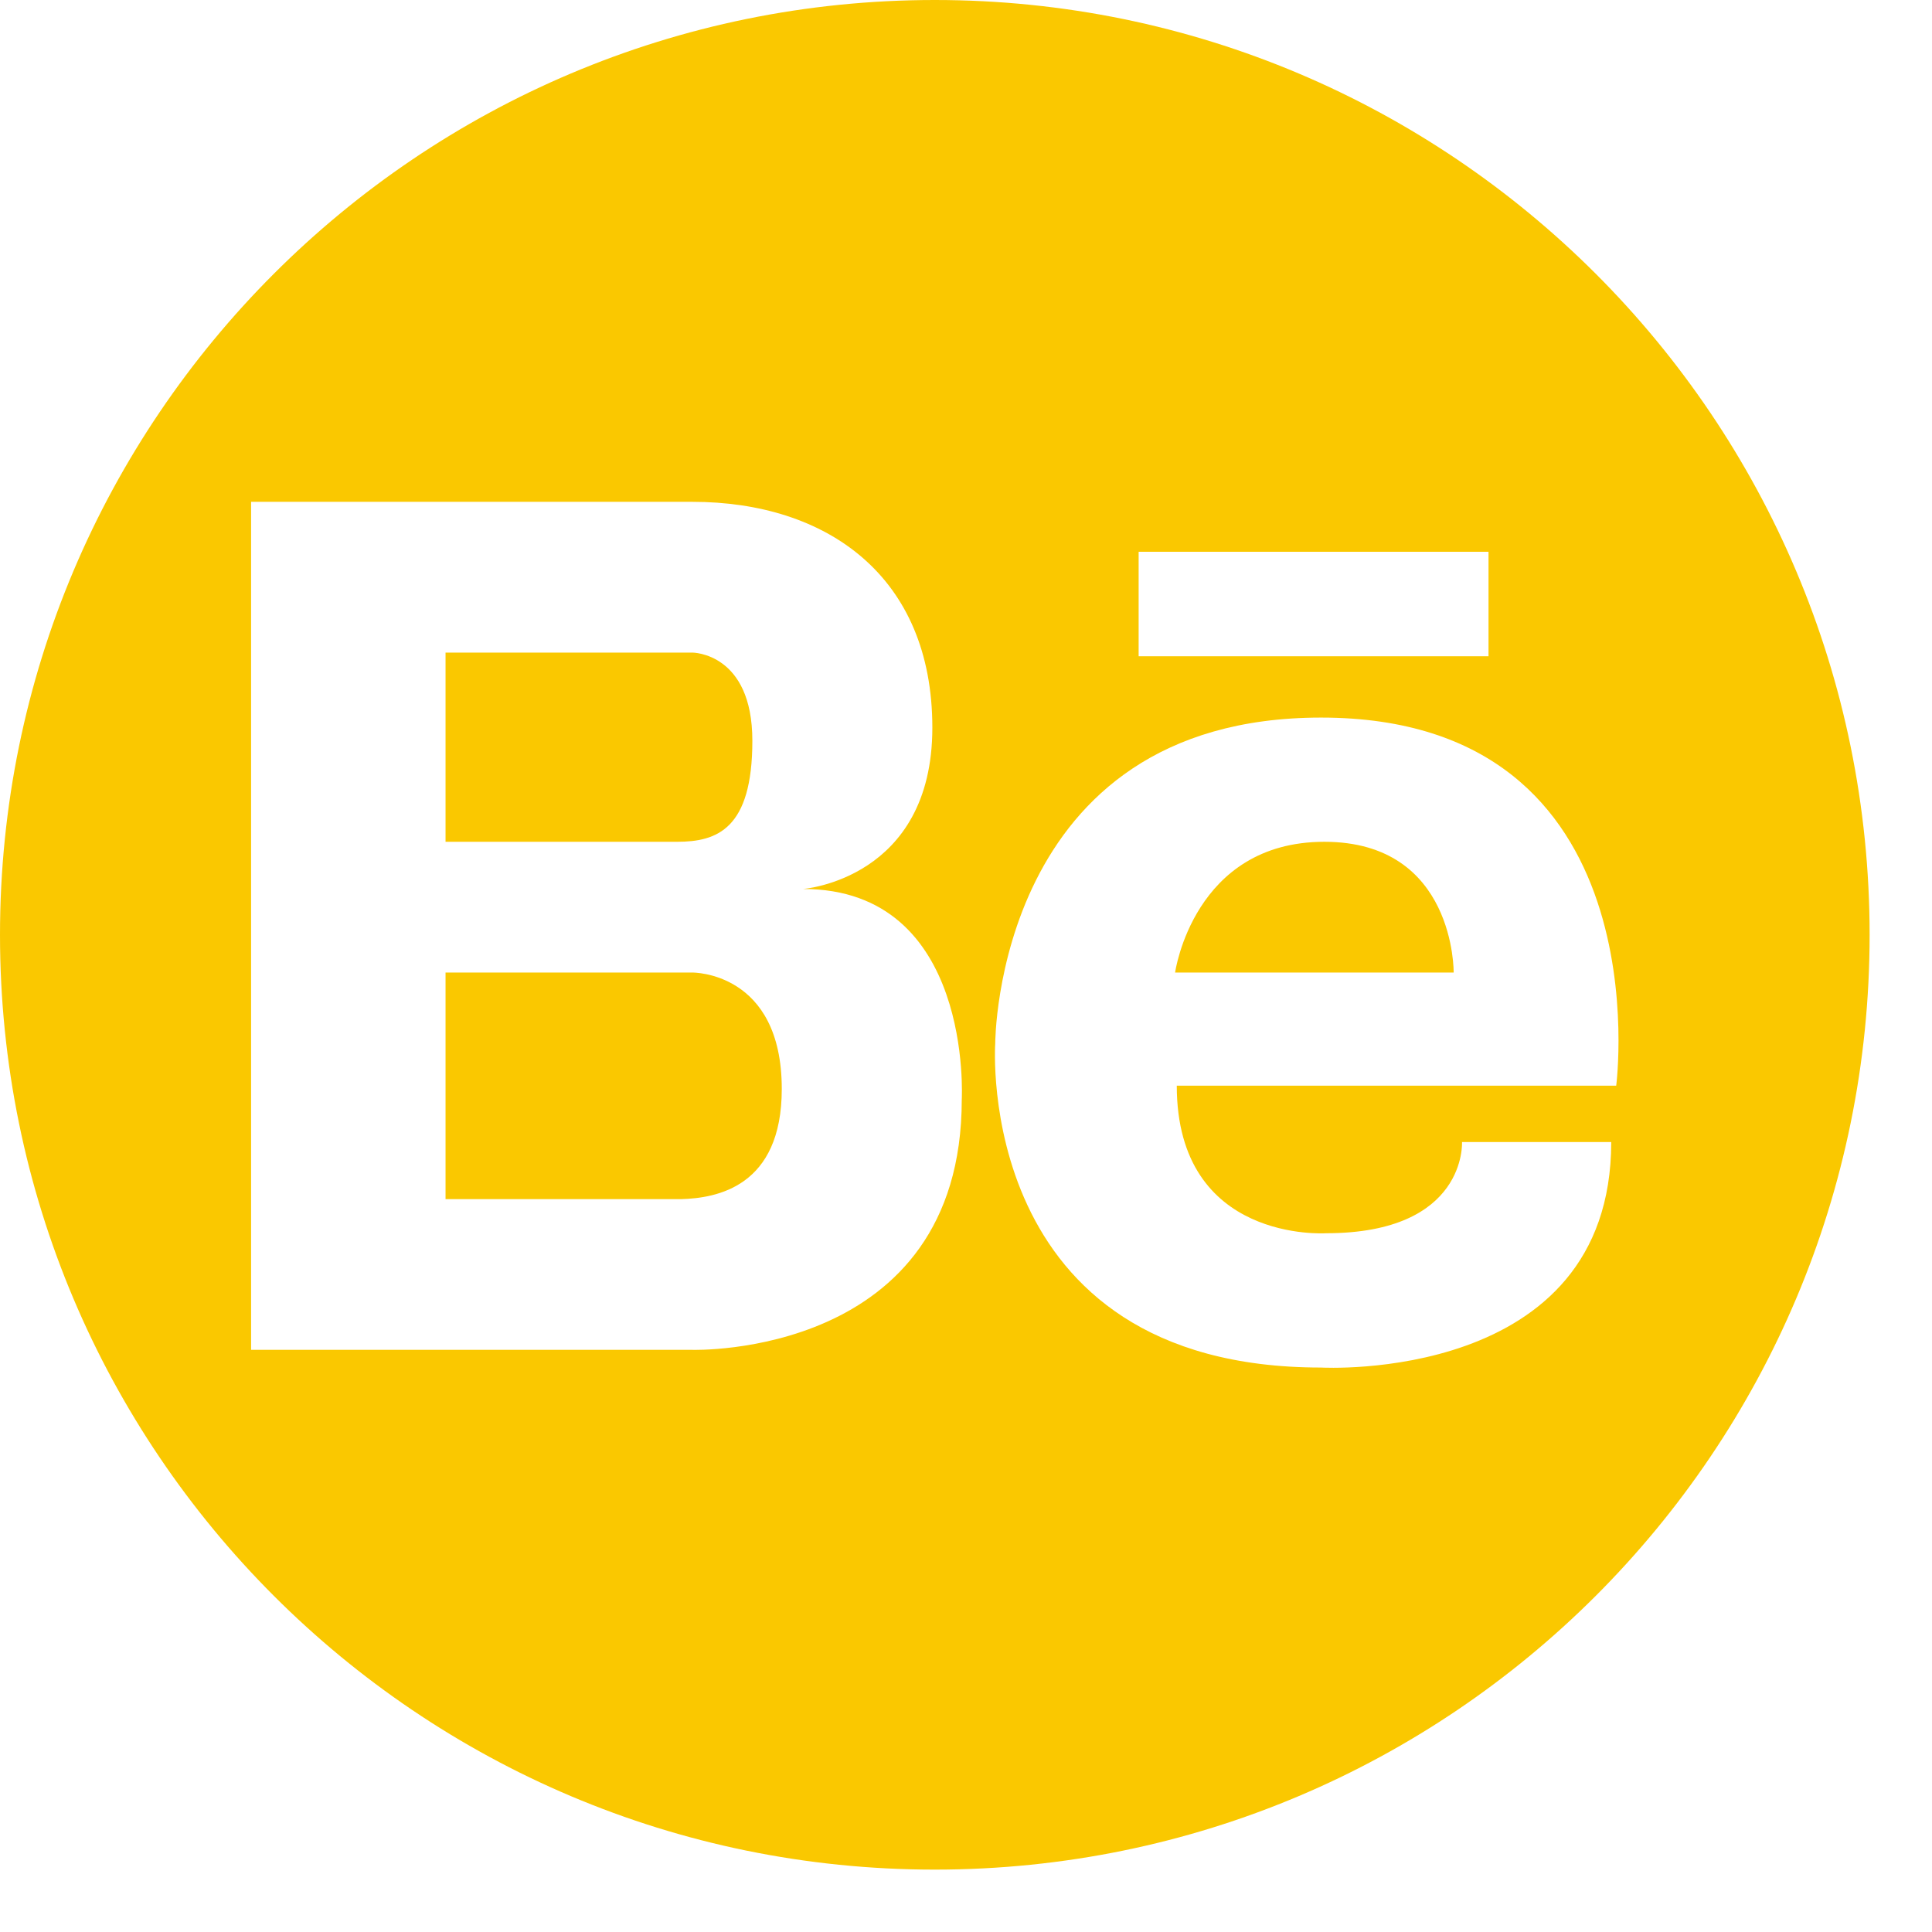 <svg width="31" height="31" viewBox="0 0 31 31" version="1.1" xmlns="http://www.w3.org/2000/svg" xmlns:xlink="http://www.w3.org/1999/xlink">
<title>be</title>
<desc>Created using Figma</desc>
<g id="Canvas" >
<g id="be">
<use xlink:href="#path0_fill" fill="#FAC800"/>
</g>
</g>
<defs>
<path id="path0_fill" fill-rule="evenodd" d="M 25.933 17.42L 18.882 17.42C 18.882 19.949 21.277 19.788 21.277 19.788C 23.539 19.788 23.459 18.325 23.459 18.325L 25.853 18.325C 25.853 22.21 21.197 21.943 21.197 21.943C 15.61 21.943 15.969 16.742 15.969 16.742C 15.969 16.742 15.965 11.514 21.197 11.514C 26.704 11.514 25.933 17.42 25.933 17.42ZM 15.432 17.642C 15.432 21.796 11.11 21.659 11.11 21.659L 4.029 21.659L 4.029 8.052L 11.11 8.052C 13.262 8.052 14.96 9.24 14.96 11.675C 14.96 14.11 12.884 14.264 12.884 14.264C 15.621 14.264 15.432 17.642 15.432 17.642ZM 18.27 10.53L 23.884 10.53L 23.884 8.854L 18.27 8.854L 18.27 10.53ZM 14.999 0C 6.716 0 0 6.716 0 15C 0 23.283 6.716 29.999 14.999 29.999C 23.283 29.999 29.999 23.283 29.999 15C 29.999 6.716 23.283 0 14.999 0ZM 21.25 13.507C 19.149 13.507 18.855 15.605 18.855 15.605L 23.325 15.605C 23.325 15.605 23.352 13.507 21.25 13.507ZM 11.11 15.605L 7.149 15.605L 7.149 19.241L 10.927 19.241C 11.495 19.225 12.544 19.047 12.544 17.473C 12.544 15.586 11.11 15.605 11.11 15.605ZM 12.072 11.886C 12.072 10.471 11.11 10.471 11.11 10.471L 7.149 10.471L 7.149 13.507L 10.864 13.507C 11.506 13.507 12.072 13.302 12.072 11.886Z"/>
</defs>
</svg>
